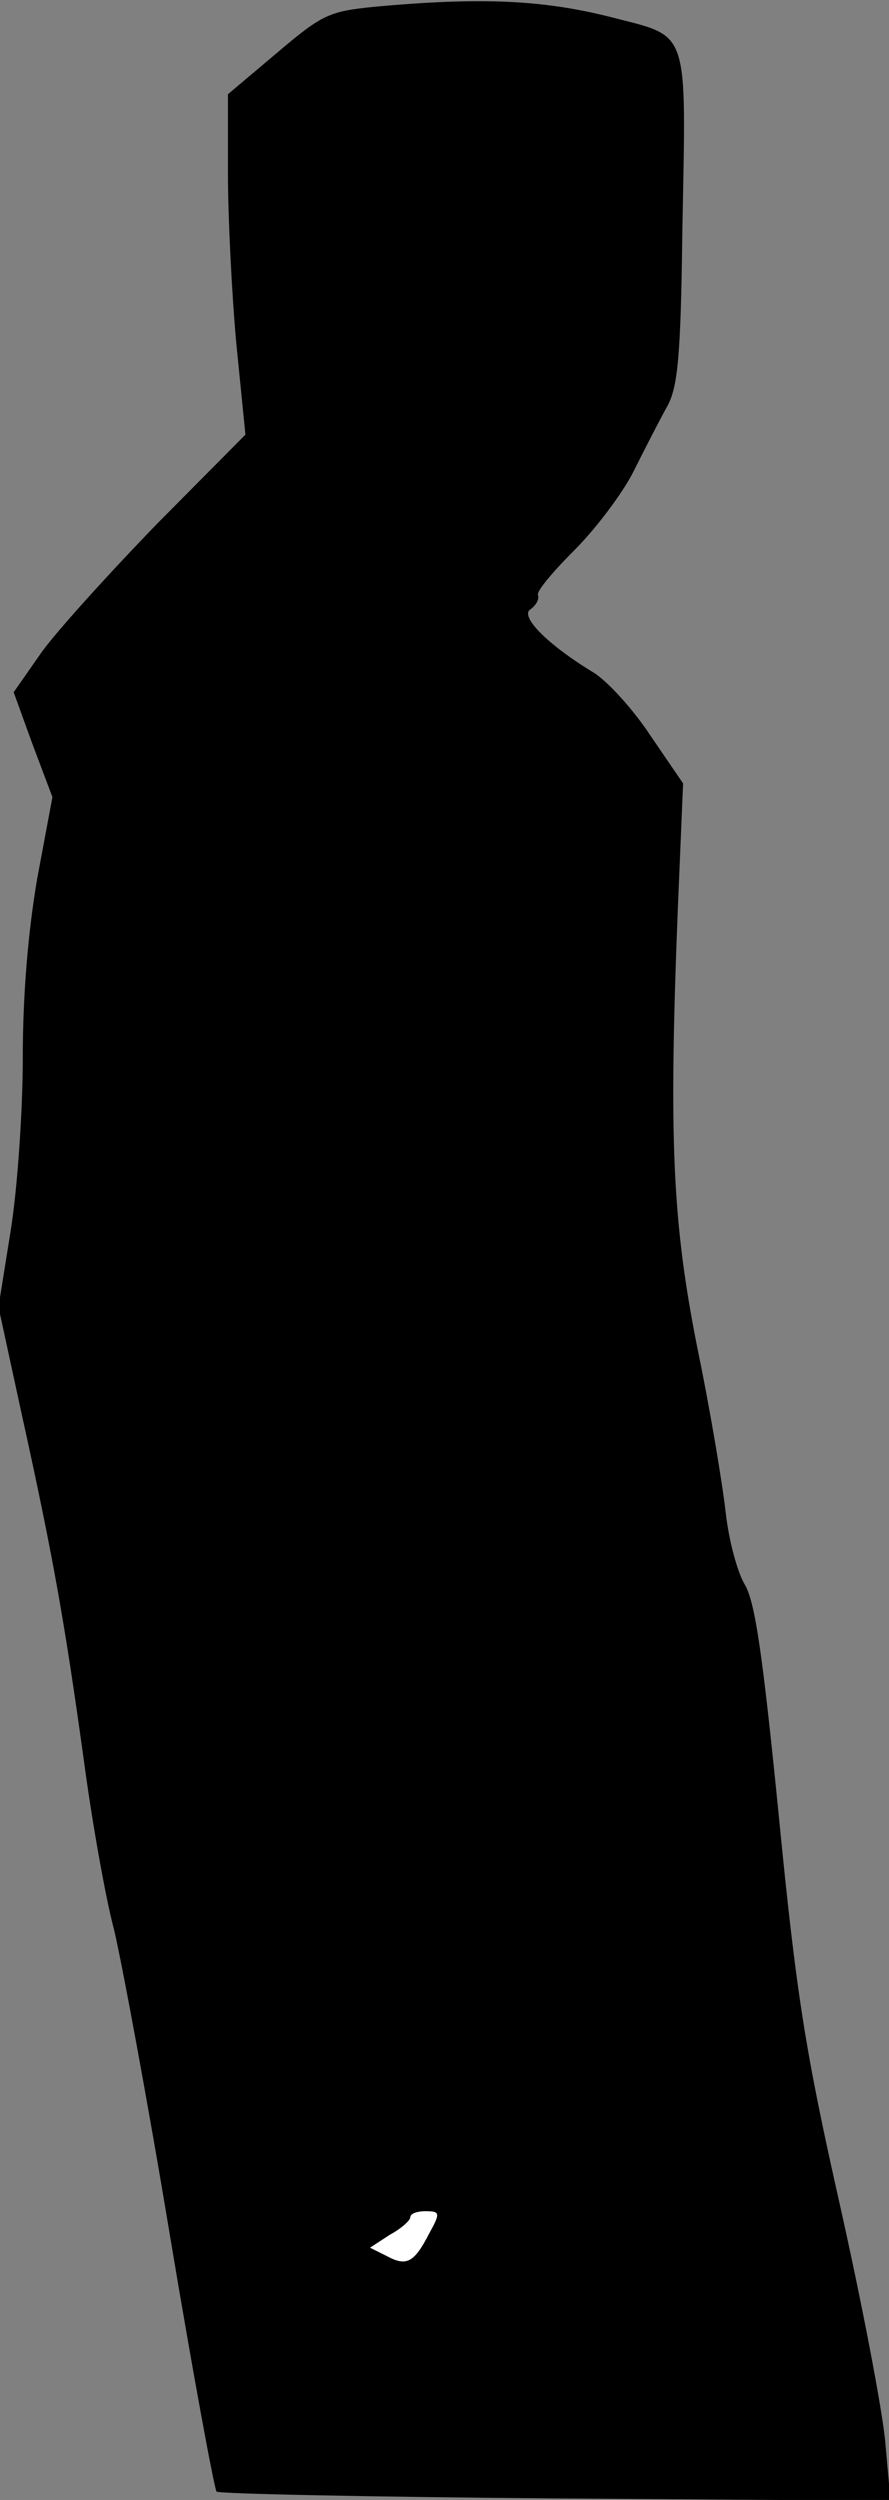 <?xml version="1.0" standalone="no"?>
<!DOCTYPE svg PUBLIC "-//W3C//DTD SVG 20010904//EN"
 "http://www.w3.org/TR/2001/REC-SVG-20010904/DTD/svg10.dtd">
<svg version="1.0" xmlns="http://www.w3.org/2000/svg"
 width="117pt" height="329pt" viewBox="0 0 117 329"
 preserveAspectRatio="xMidYMid meet">
<rect x="0" y="0" width="117" height="329" fill="#808080" stroke="none"/>
<g transform="translate(0,329) scale(0.1,-0.1)"
fill="#000000" stroke="none">
<path fill="#000000" stroke="none" d="M492 3281 c-59 -6 -68 -10 -128 -61
l-64 -54 0 -104 c0 -57 5 -158 11 -224 l12 -120 -115 -116 c-63 -65 -132 -141
-153 -170 l-37 -53 25 -69 26 -69 -20 -107 c-12 -70 -19 -153 -19 -235 0 -71
-7 -173 -16 -229 l-16 -100 31 -143 c41 -186 56 -271 81 -451 11 -83 29 -184
40 -225 10 -42 44 -224 74 -405 30 -180 58 -331 61 -335 4 -3 205 -7 447 -9
l440 -3 -7 78 c-4 43 -31 184 -60 313 -45 200 -57 275 -80 510 -21 210 -31
282 -45 305 -10 17 -21 59 -25 95 -4 36 -20 133 -37 215 -33 166 -38 274 -26
577 l7 167 -43 63 c-23 35 -57 72 -75 83 -61 37 -97 74 -83 83 7 5 12 13 10
19 -2 5 20 31 48 59 27 27 63 74 78 104 15 30 35 69 44 85 14 25 18 66 20 229
5 275 11 256 -96 284 -88 22 -169 26 -310 13z"/>
<path fill="#ffffff" stroke="none" d="M565 351 c-20 -39 -30 -44 -56 -30
l-22 11 26 17 c15 8 27 19 27 23 0 5 9 8 20 8 19 0 20 -2 5 -29z"/>
</g>
</svg>
